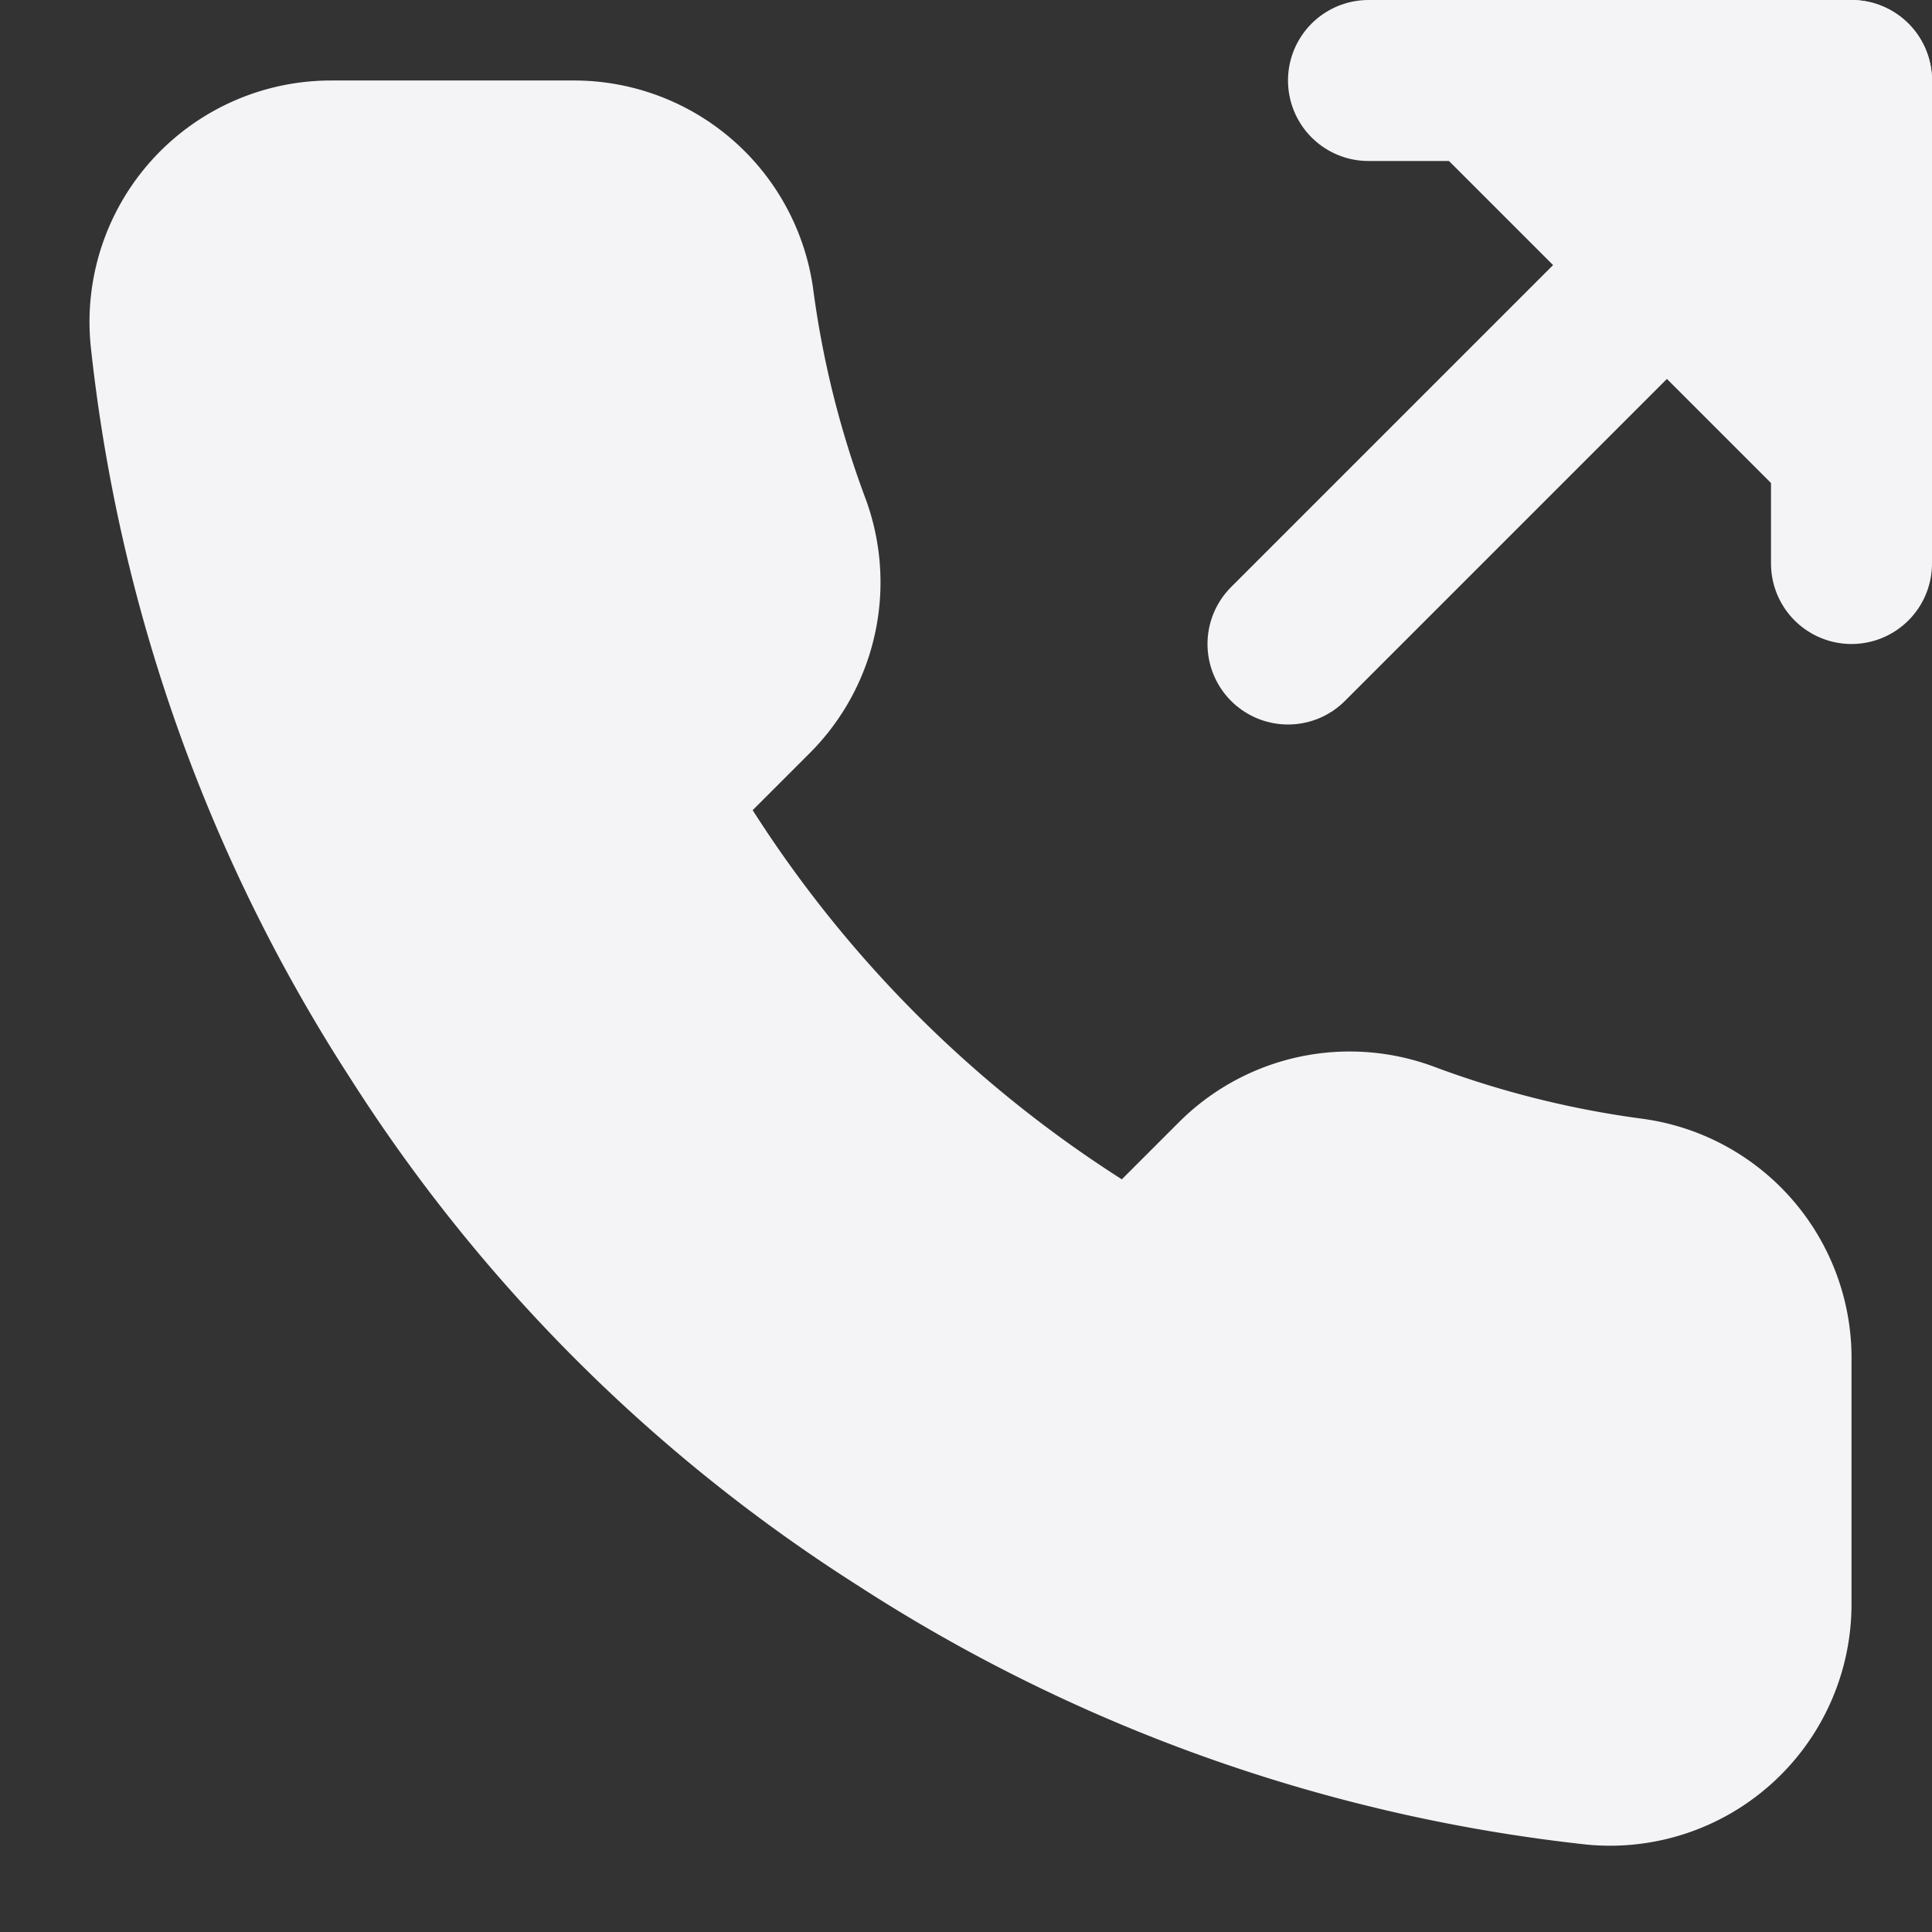<svg fill="#f4f4f7" height="24" stroke="#f4f4f7" stroke-linecap="round" stroke-linejoin="round" stroke-width="2" viewBox="0 0 24 24" width="24" xmlns="http://www.w3.org/2000/svg"><rect x="0" y="0" width="24" height="24" fill="#333333" stroke="none"/><path d="m23 7v-6h-6"/><path d="m16 8 7-7"/><path d="m22 16.92v3a2 2 0 0 1 -2.18 2 19.79 19.79 0 0 1 -8.63-3.07 19.5 19.5 0 0 1 -6-6 19.79 19.79 0 0 1 -3.07-8.67 2 2 0 0 1 1.99-2.18h3a2 2 0 0 1 2 1.72 12.84 12.84 0 0 0 .7 2.81 2 2 0 0 1 -.45 2.11l-1.27 1.27a16 16 0 0 0 6 6l1.27-1.27a2 2 0 0 1 2.11-.45 12.84 12.84 0 0 0 2.81.7 2 2 0 0 1 1.72 2.03z"/></svg>